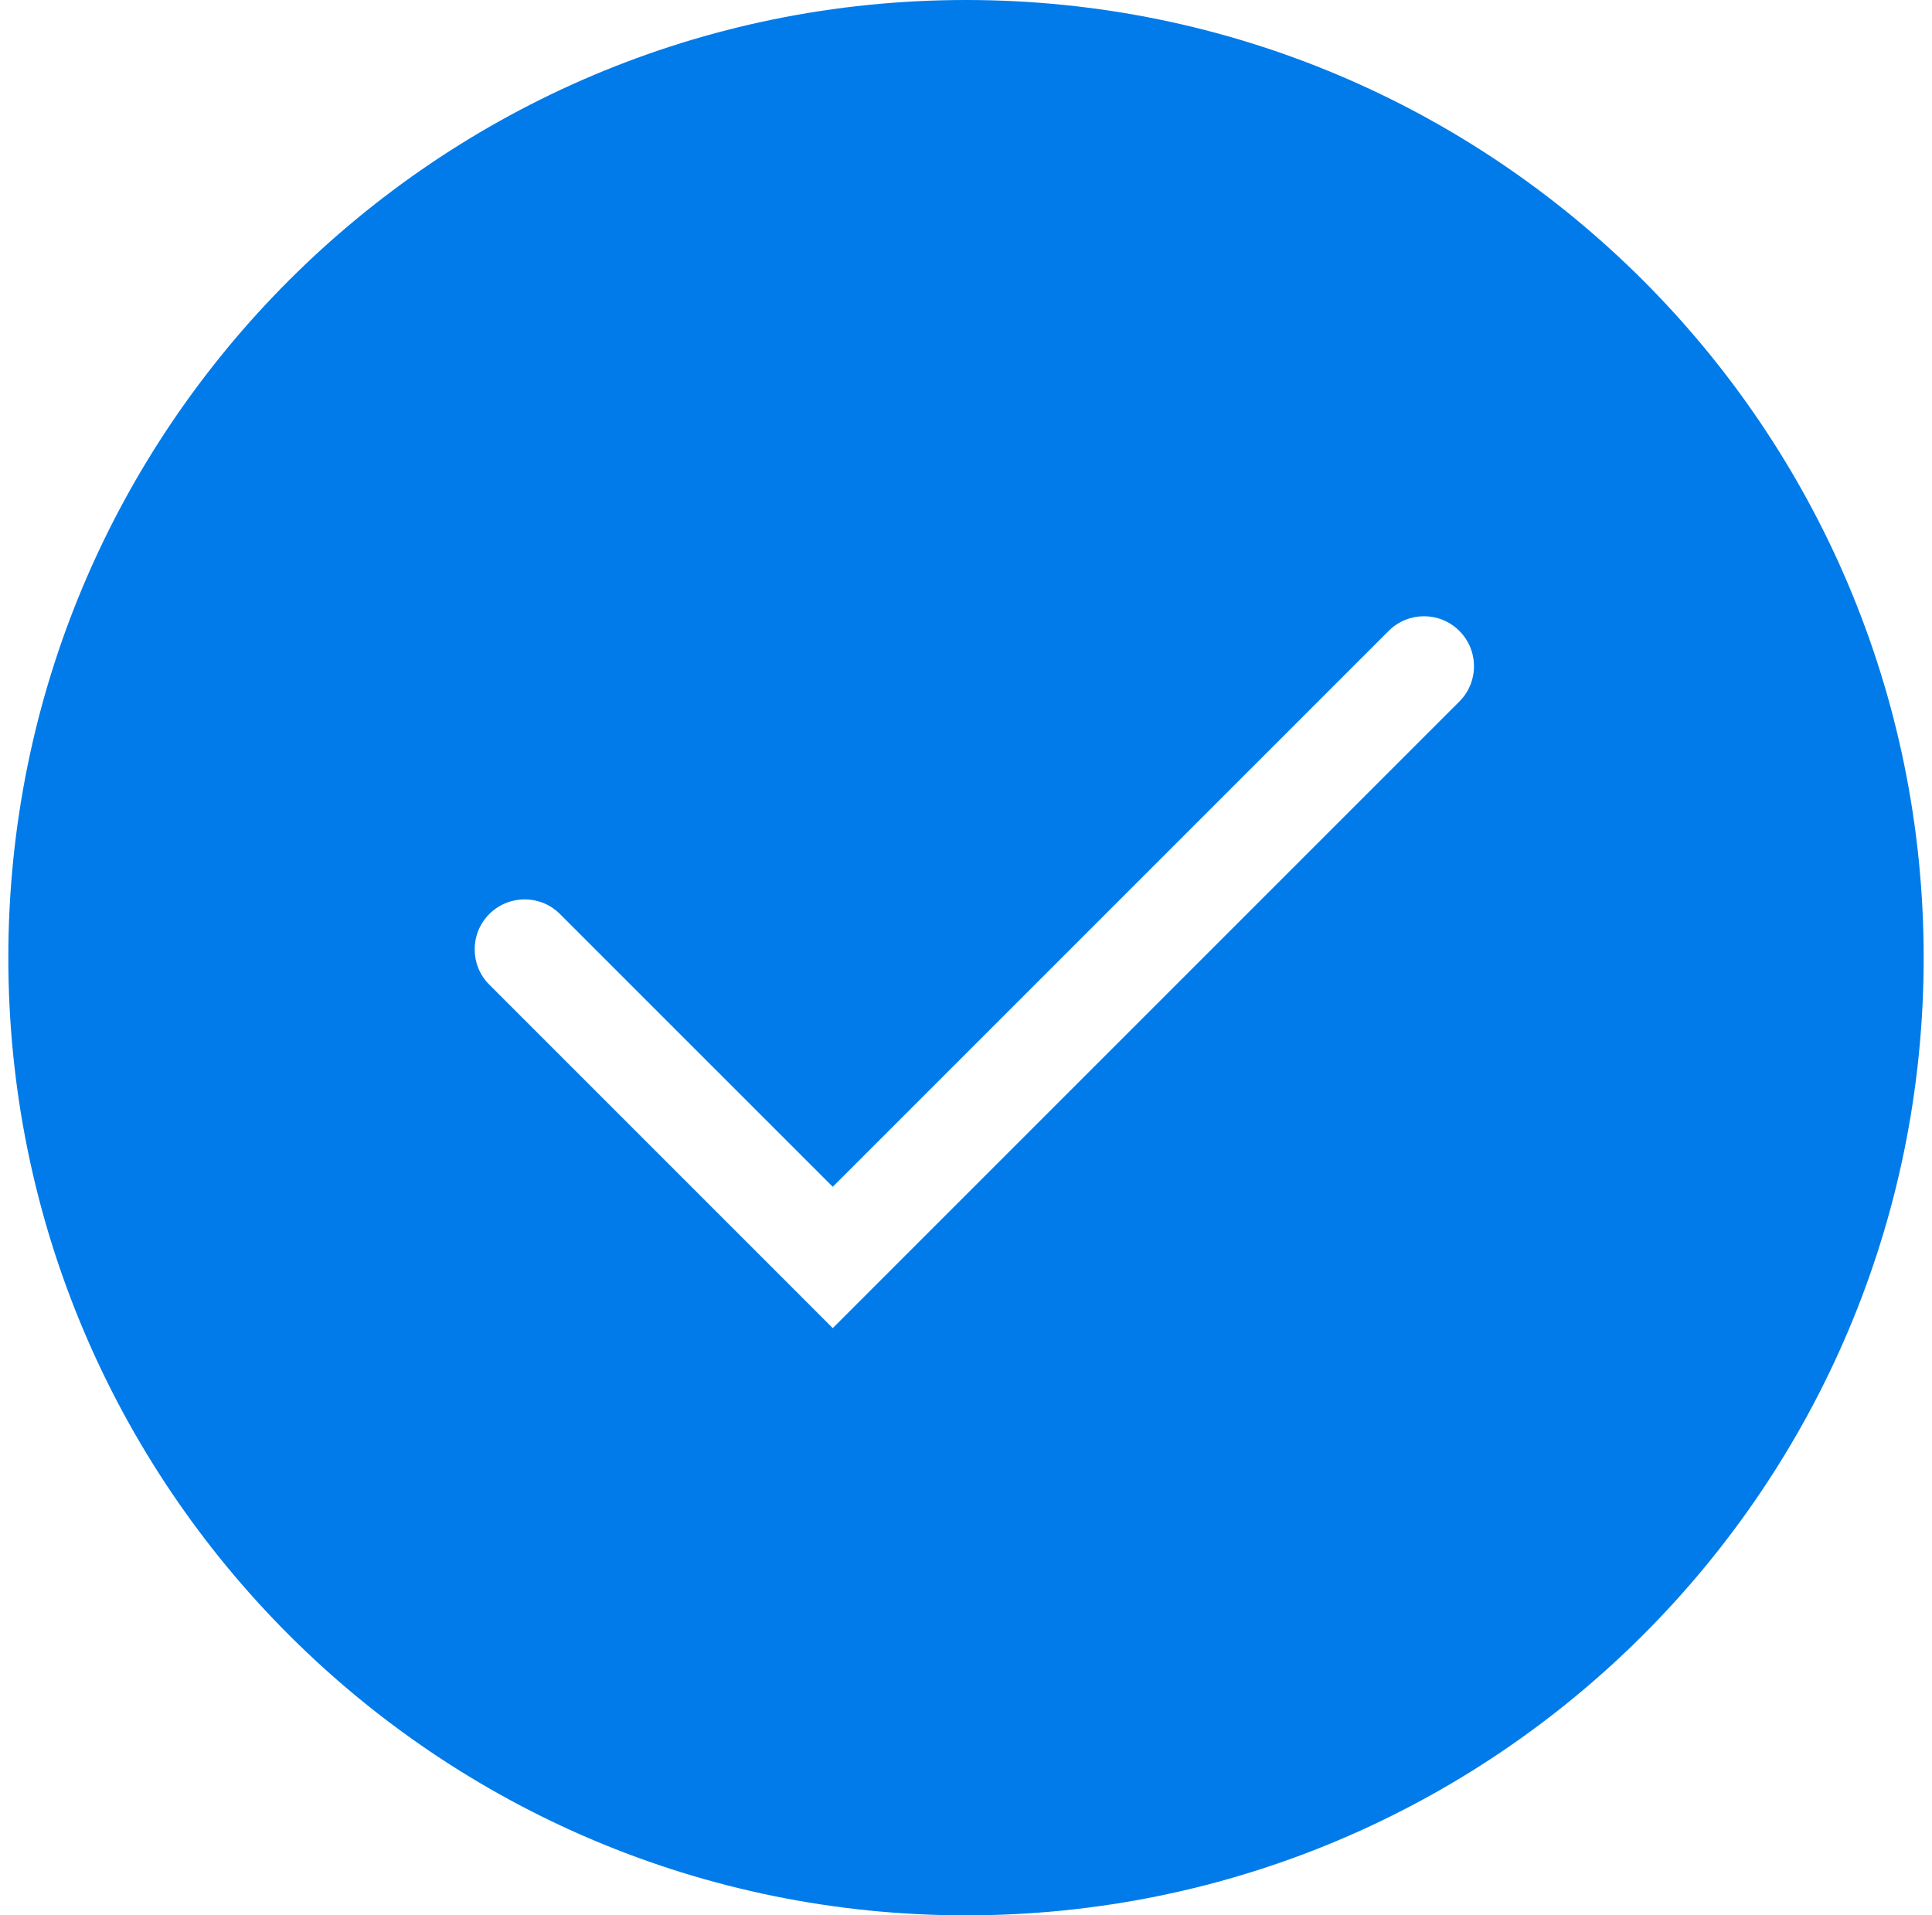 <svg width="116" height="115" viewBox="0 0 116 115" fill="none" xmlns="http://www.w3.org/2000/svg">
<g id="check mark">
<path id="Subtract" fill-rule="evenodd" clip-rule="evenodd" d="M58 115C89.756 115 115.5 89.256 115.5 57.5C115.5 25.744 89.756 0 58 0C26.244 0 0.5 25.744 0.5 57.5C0.5 89.256 26.244 115 58 115ZM87.621 42.121C88.793 40.95 88.793 39.05 87.621 37.879C86.45 36.707 84.55 36.707 83.379 37.879L50 71.257L33.621 54.879C32.45 53.707 30.55 53.707 29.379 54.879C28.207 56.05 28.207 57.95 29.379 59.121L47.879 77.621L50 79.743L52.121 77.621L87.621 42.121Z" fill="#007BE9"/>
</g>
</svg>
